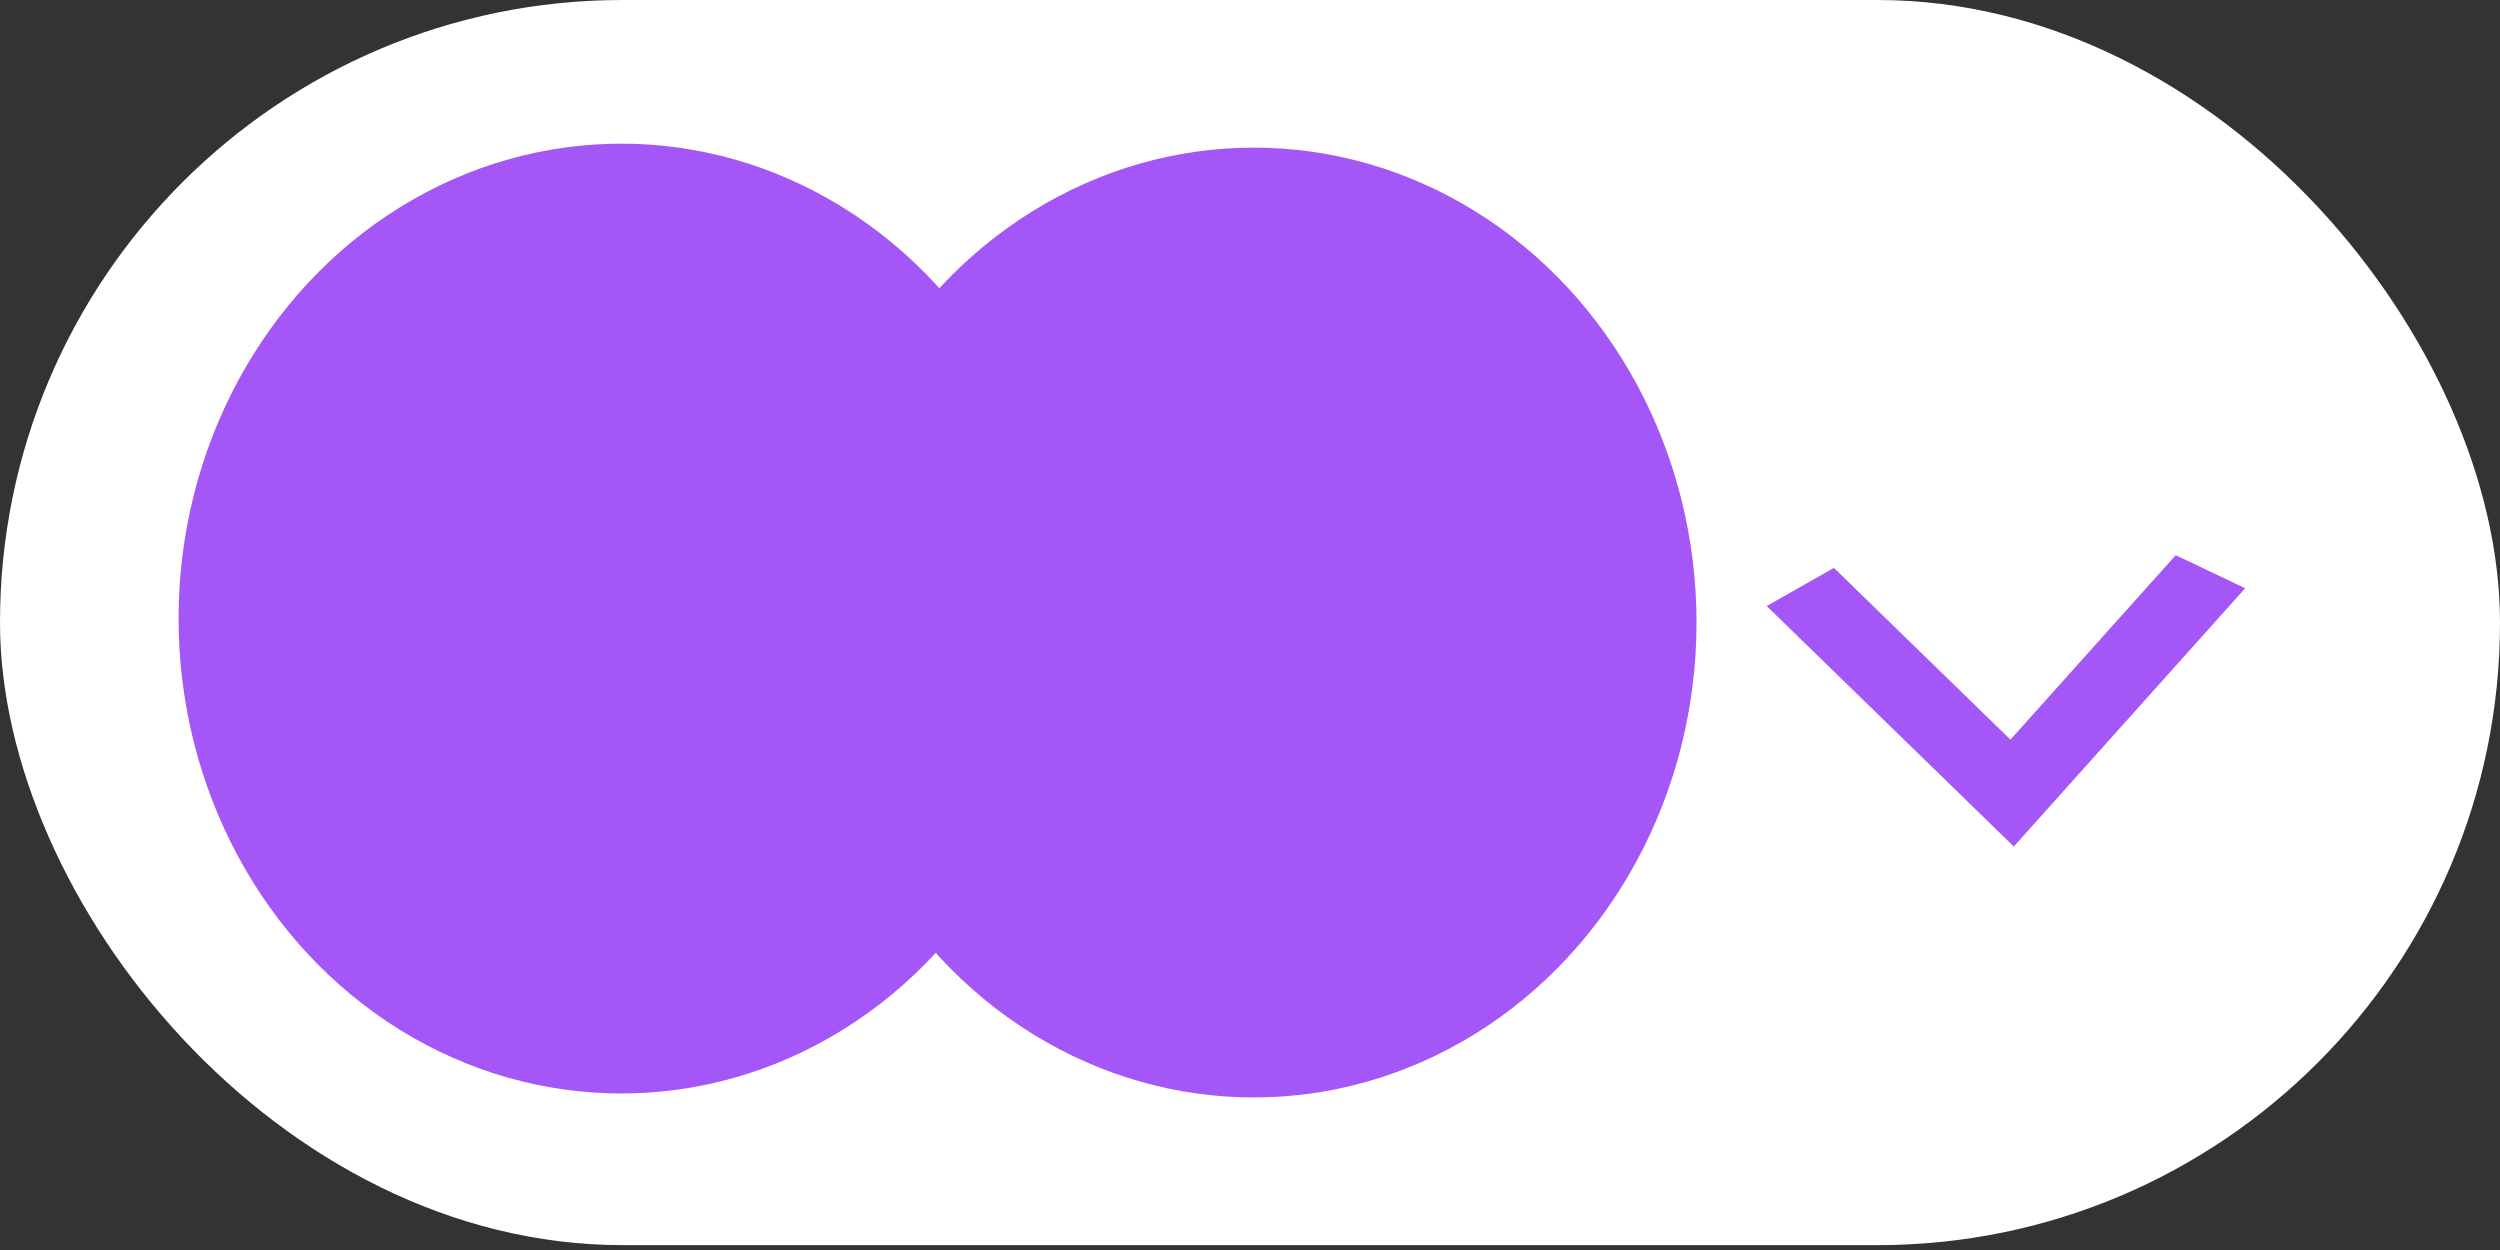 <svg width="56" height="28" viewBox="0 0 56 28" fill="none" xmlns="http://www.w3.org/2000/svg">
<rect x="0" y="0" width="56" height="28" fill="#333333" stroke="none"/>
<rect width="56" height="27.891" rx="13.945" fill="white"/>
<ellipse cx="13.917" cy="13.856" rx="9.917" ry="10.638" fill="#A456F6"/>
<ellipse cx="28.085" cy="13.945" rx="9.917" ry="10.638" fill="#A456F6"/>
<path d="M41.08 12.721L45.034 16.568L48.736 12.436L50.292 13.177L45.109 18.962L39.574 13.575L41.08 12.721Z" fill="#A456F6"/>
</svg>
